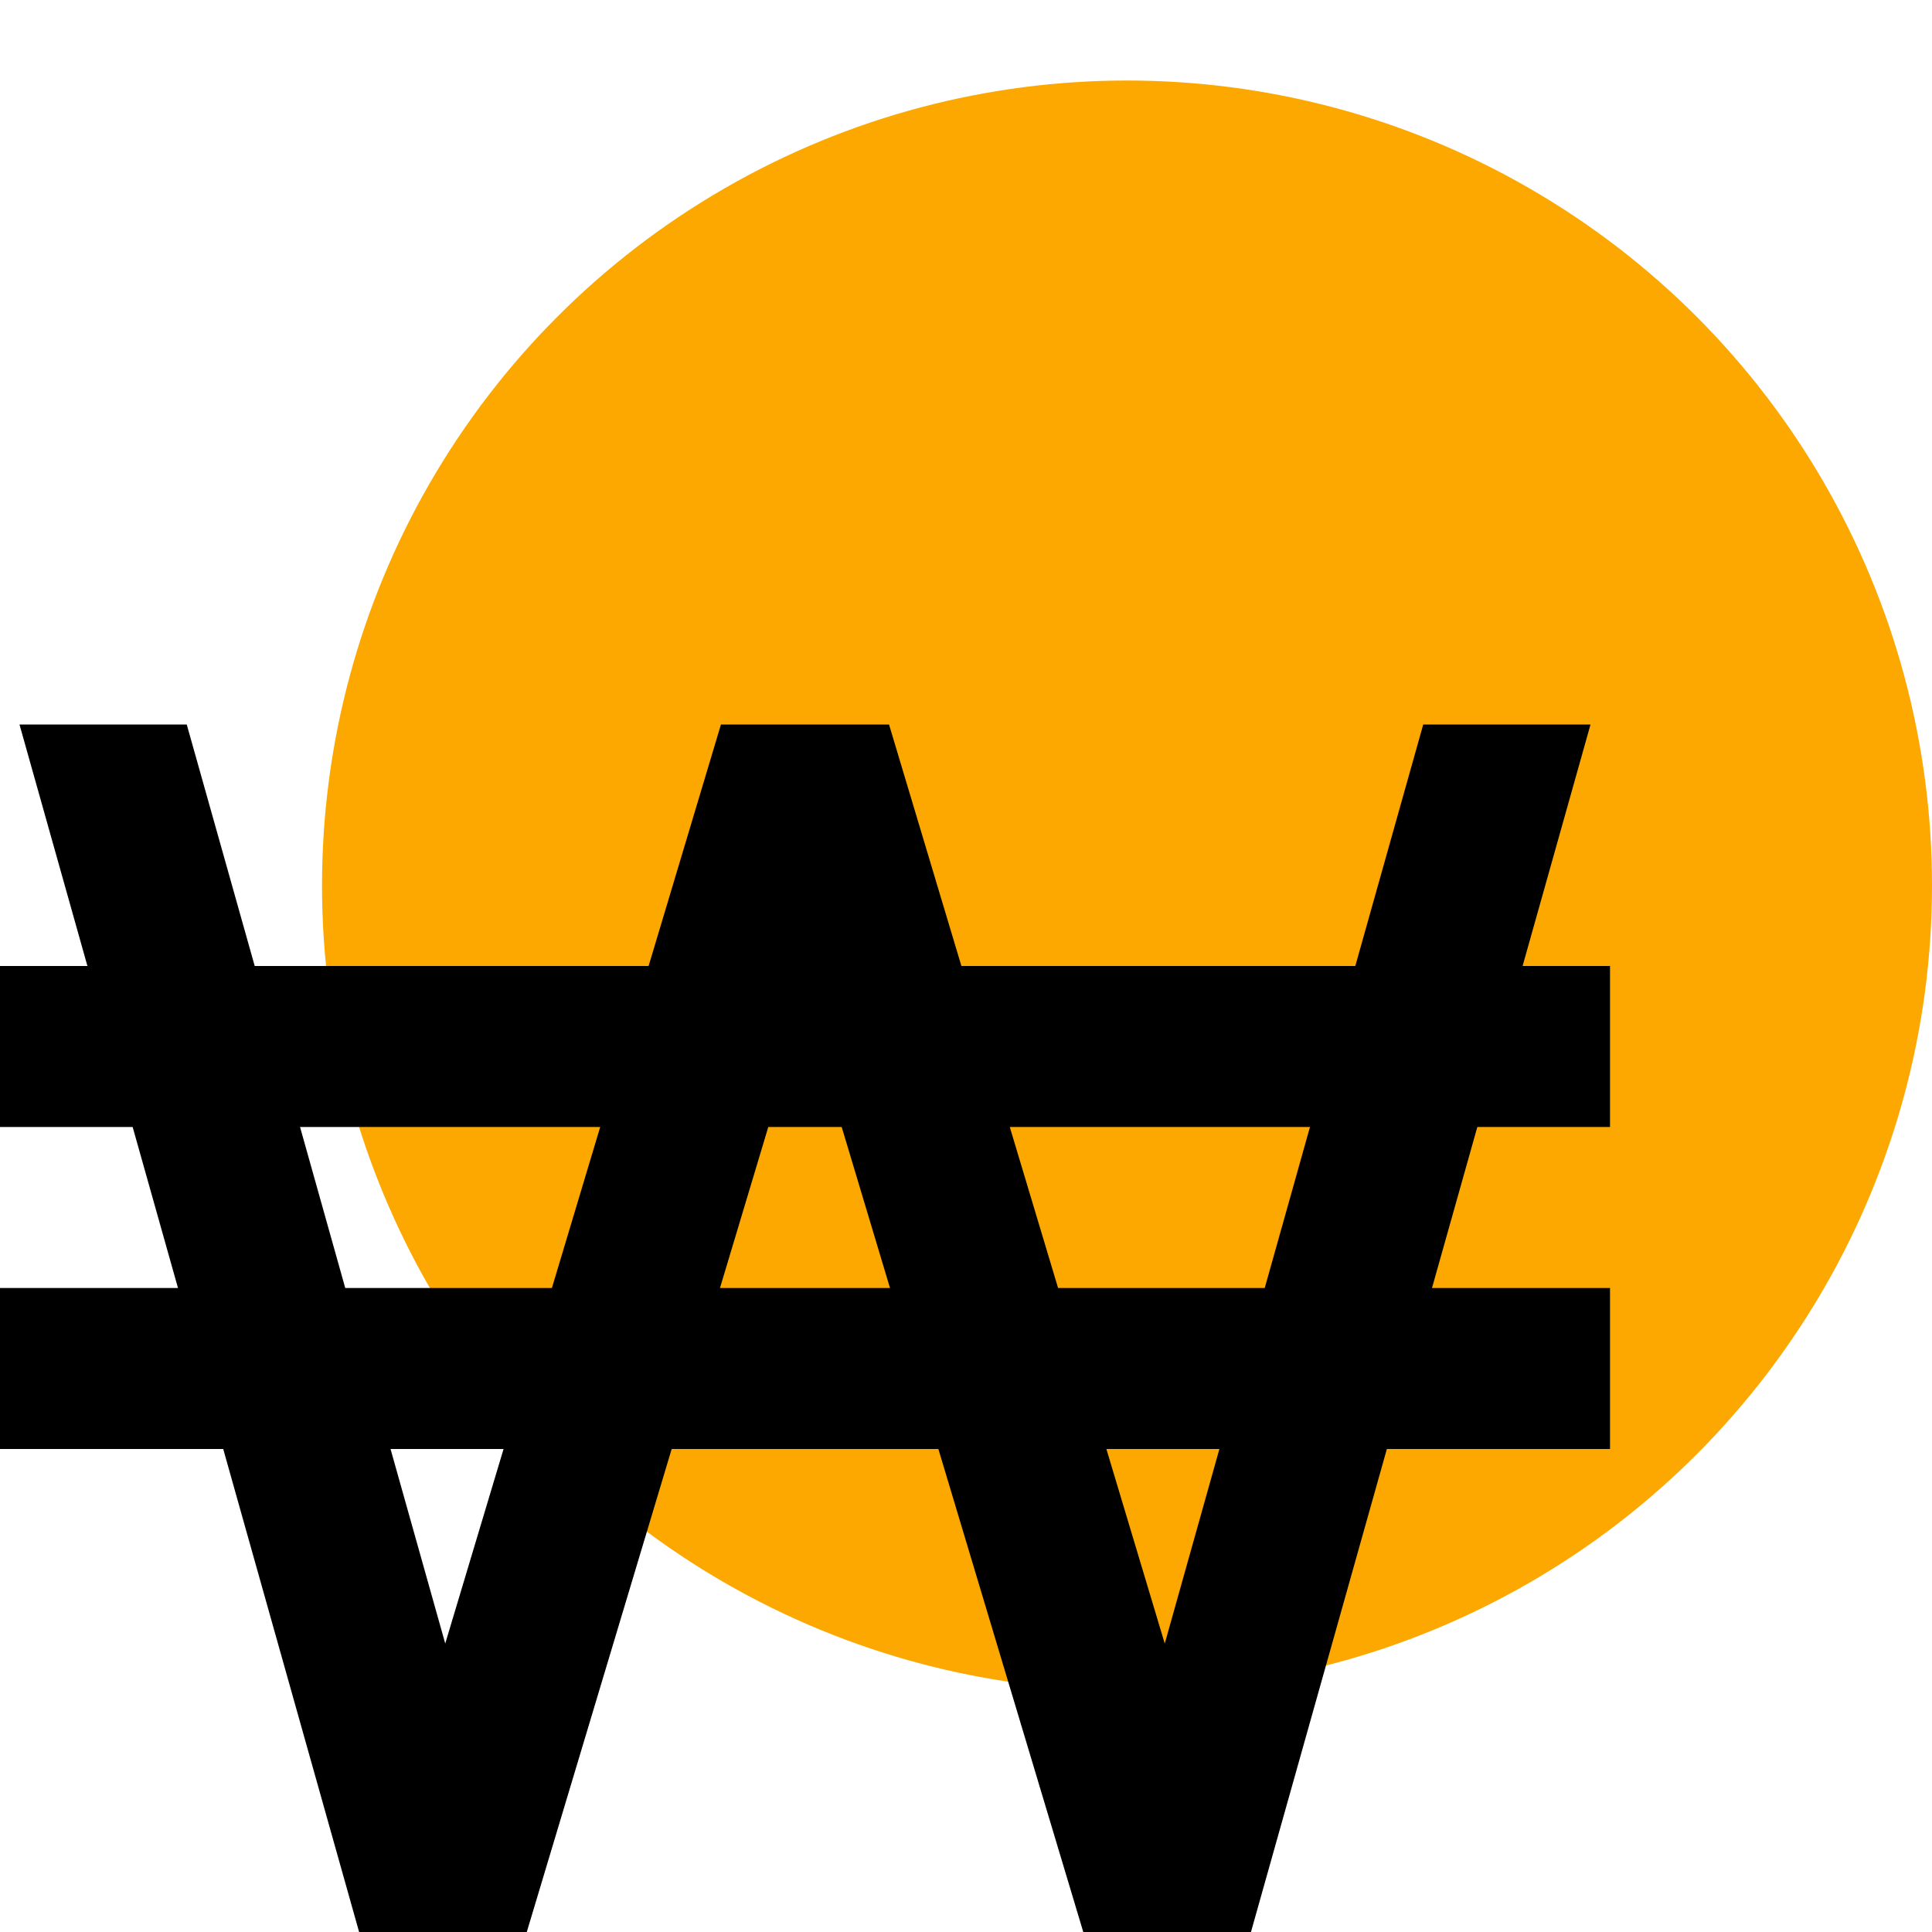 <svg xmlns="http://www.w3.org/2000/svg" width="56" height="56" viewBox="0 0 56 56">
    <g fill="none" fill-rule="evenodd">
        <circle cx="32.667" cy="25.667" r="23.333" fill="#FCA800"/>
        <path fill="#000" fill-rule="nonzero" d="M46.102 21h-4.849l-1.969 7H27.867l-2.098-7h-4.872L18.8 28H7.383l-1.97-7H.565l1.969 7H0v4.667h3.845l1.314 4.666H0V42h6.47l3.939 14h4.86l4.2-14h7.73l4.2 14h4.861l3.939-14h6.468v-4.667h-5.16l1.314-4.666h3.846V28h-2.534l1.969-7zM8.696 32.667h8.701l-1.4 4.666h-5.99l-1.31-4.666zm4.21 14.973L11.32 42h3.276l-1.691 5.64zm7.963-10.307l1.4-4.666h2.128l1.4 4.666H20.87zM33.761 47.64L32.069 42h3.276l-1.584 5.64zm2.898-10.307h-5.99l-1.4-4.666h8.701l-1.311 4.666z"/>
    </g>
</svg>
